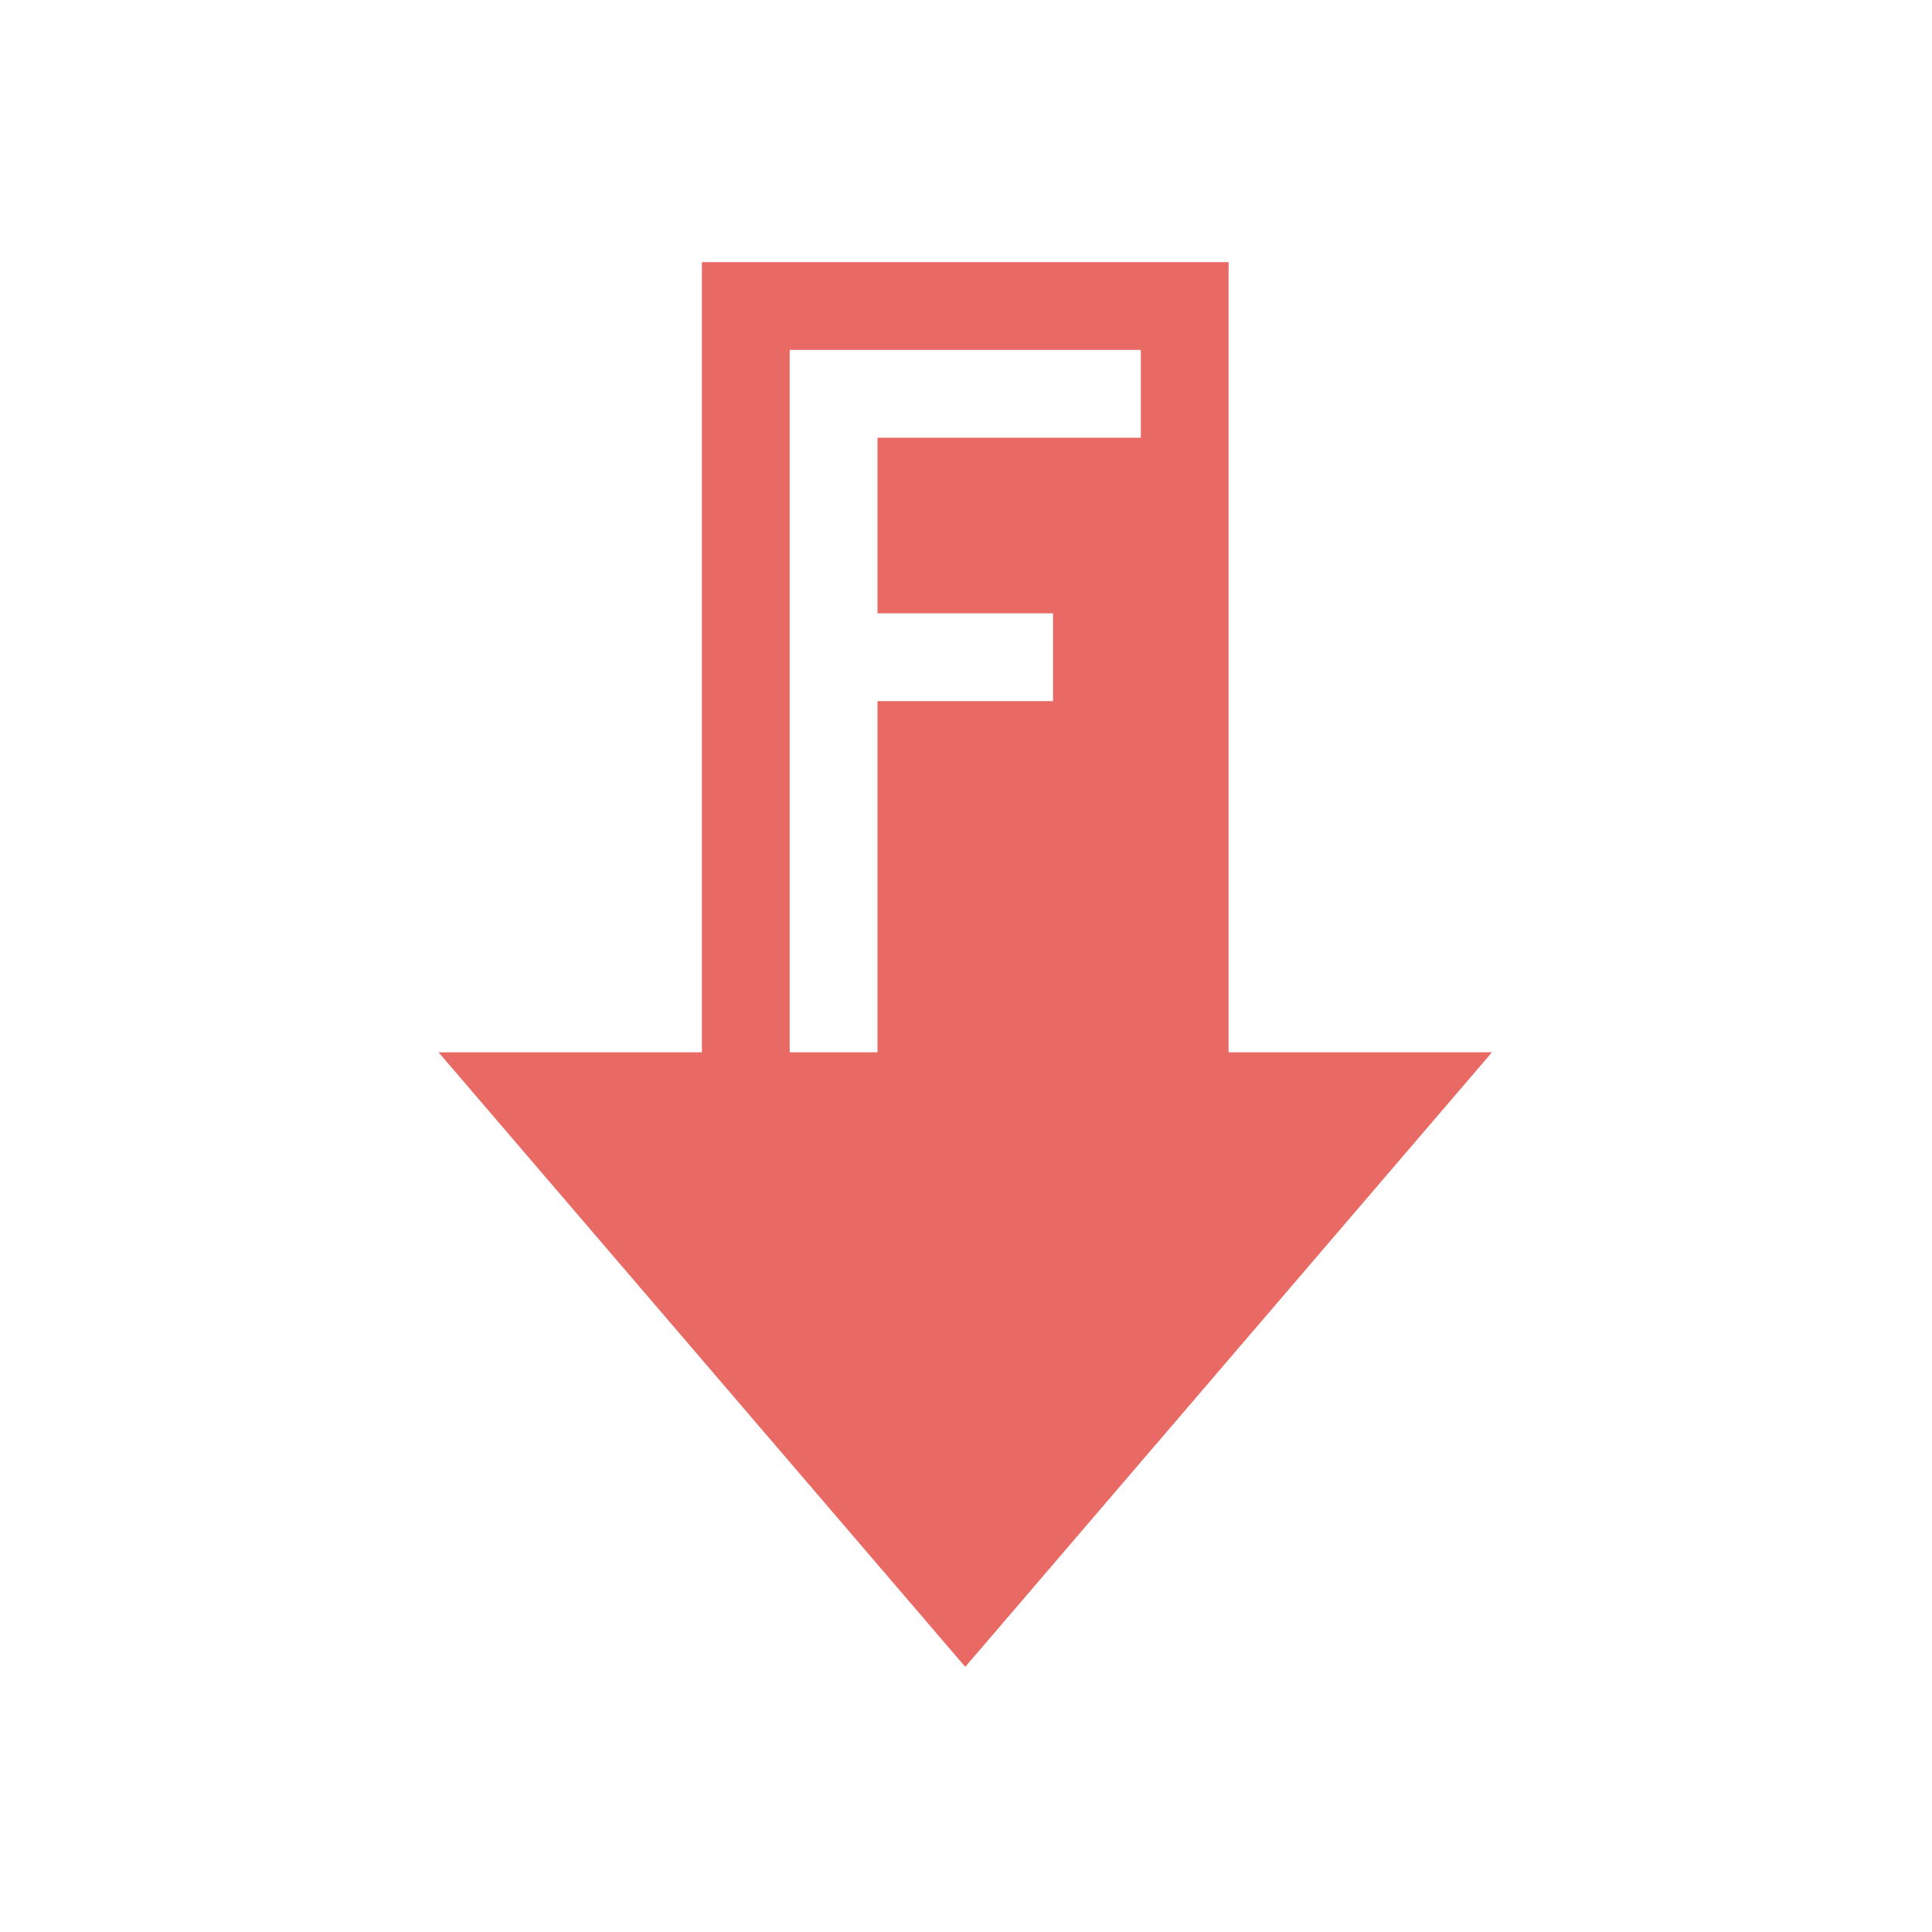 <svg xmlns="http://www.w3.org/2000/svg" width="22" height="22" version="1.1">
 <defs>
  <style id="current-color-scheme" type="text/css">
   .ColorScheme-Text { color:#E96A65; } .ColorScheme-Highlight { color:#4285f4; }
  </style>
 </defs>
 <g transform="matrix(1.2 0 0 1.333 -608.2 -58.333)">
  <path style="fill:currentColor" class="ColorScheme-Text" d="m8 3v9h-3l6 7 6-7h-3v-9h-6zm1 1h1 3v1h-3v2h2v1h-2v4h-1v-4-1-2-1z" transform="matrix(.833 0 0 0.75 506.83 43.75)"/>
 </g>
</svg>
